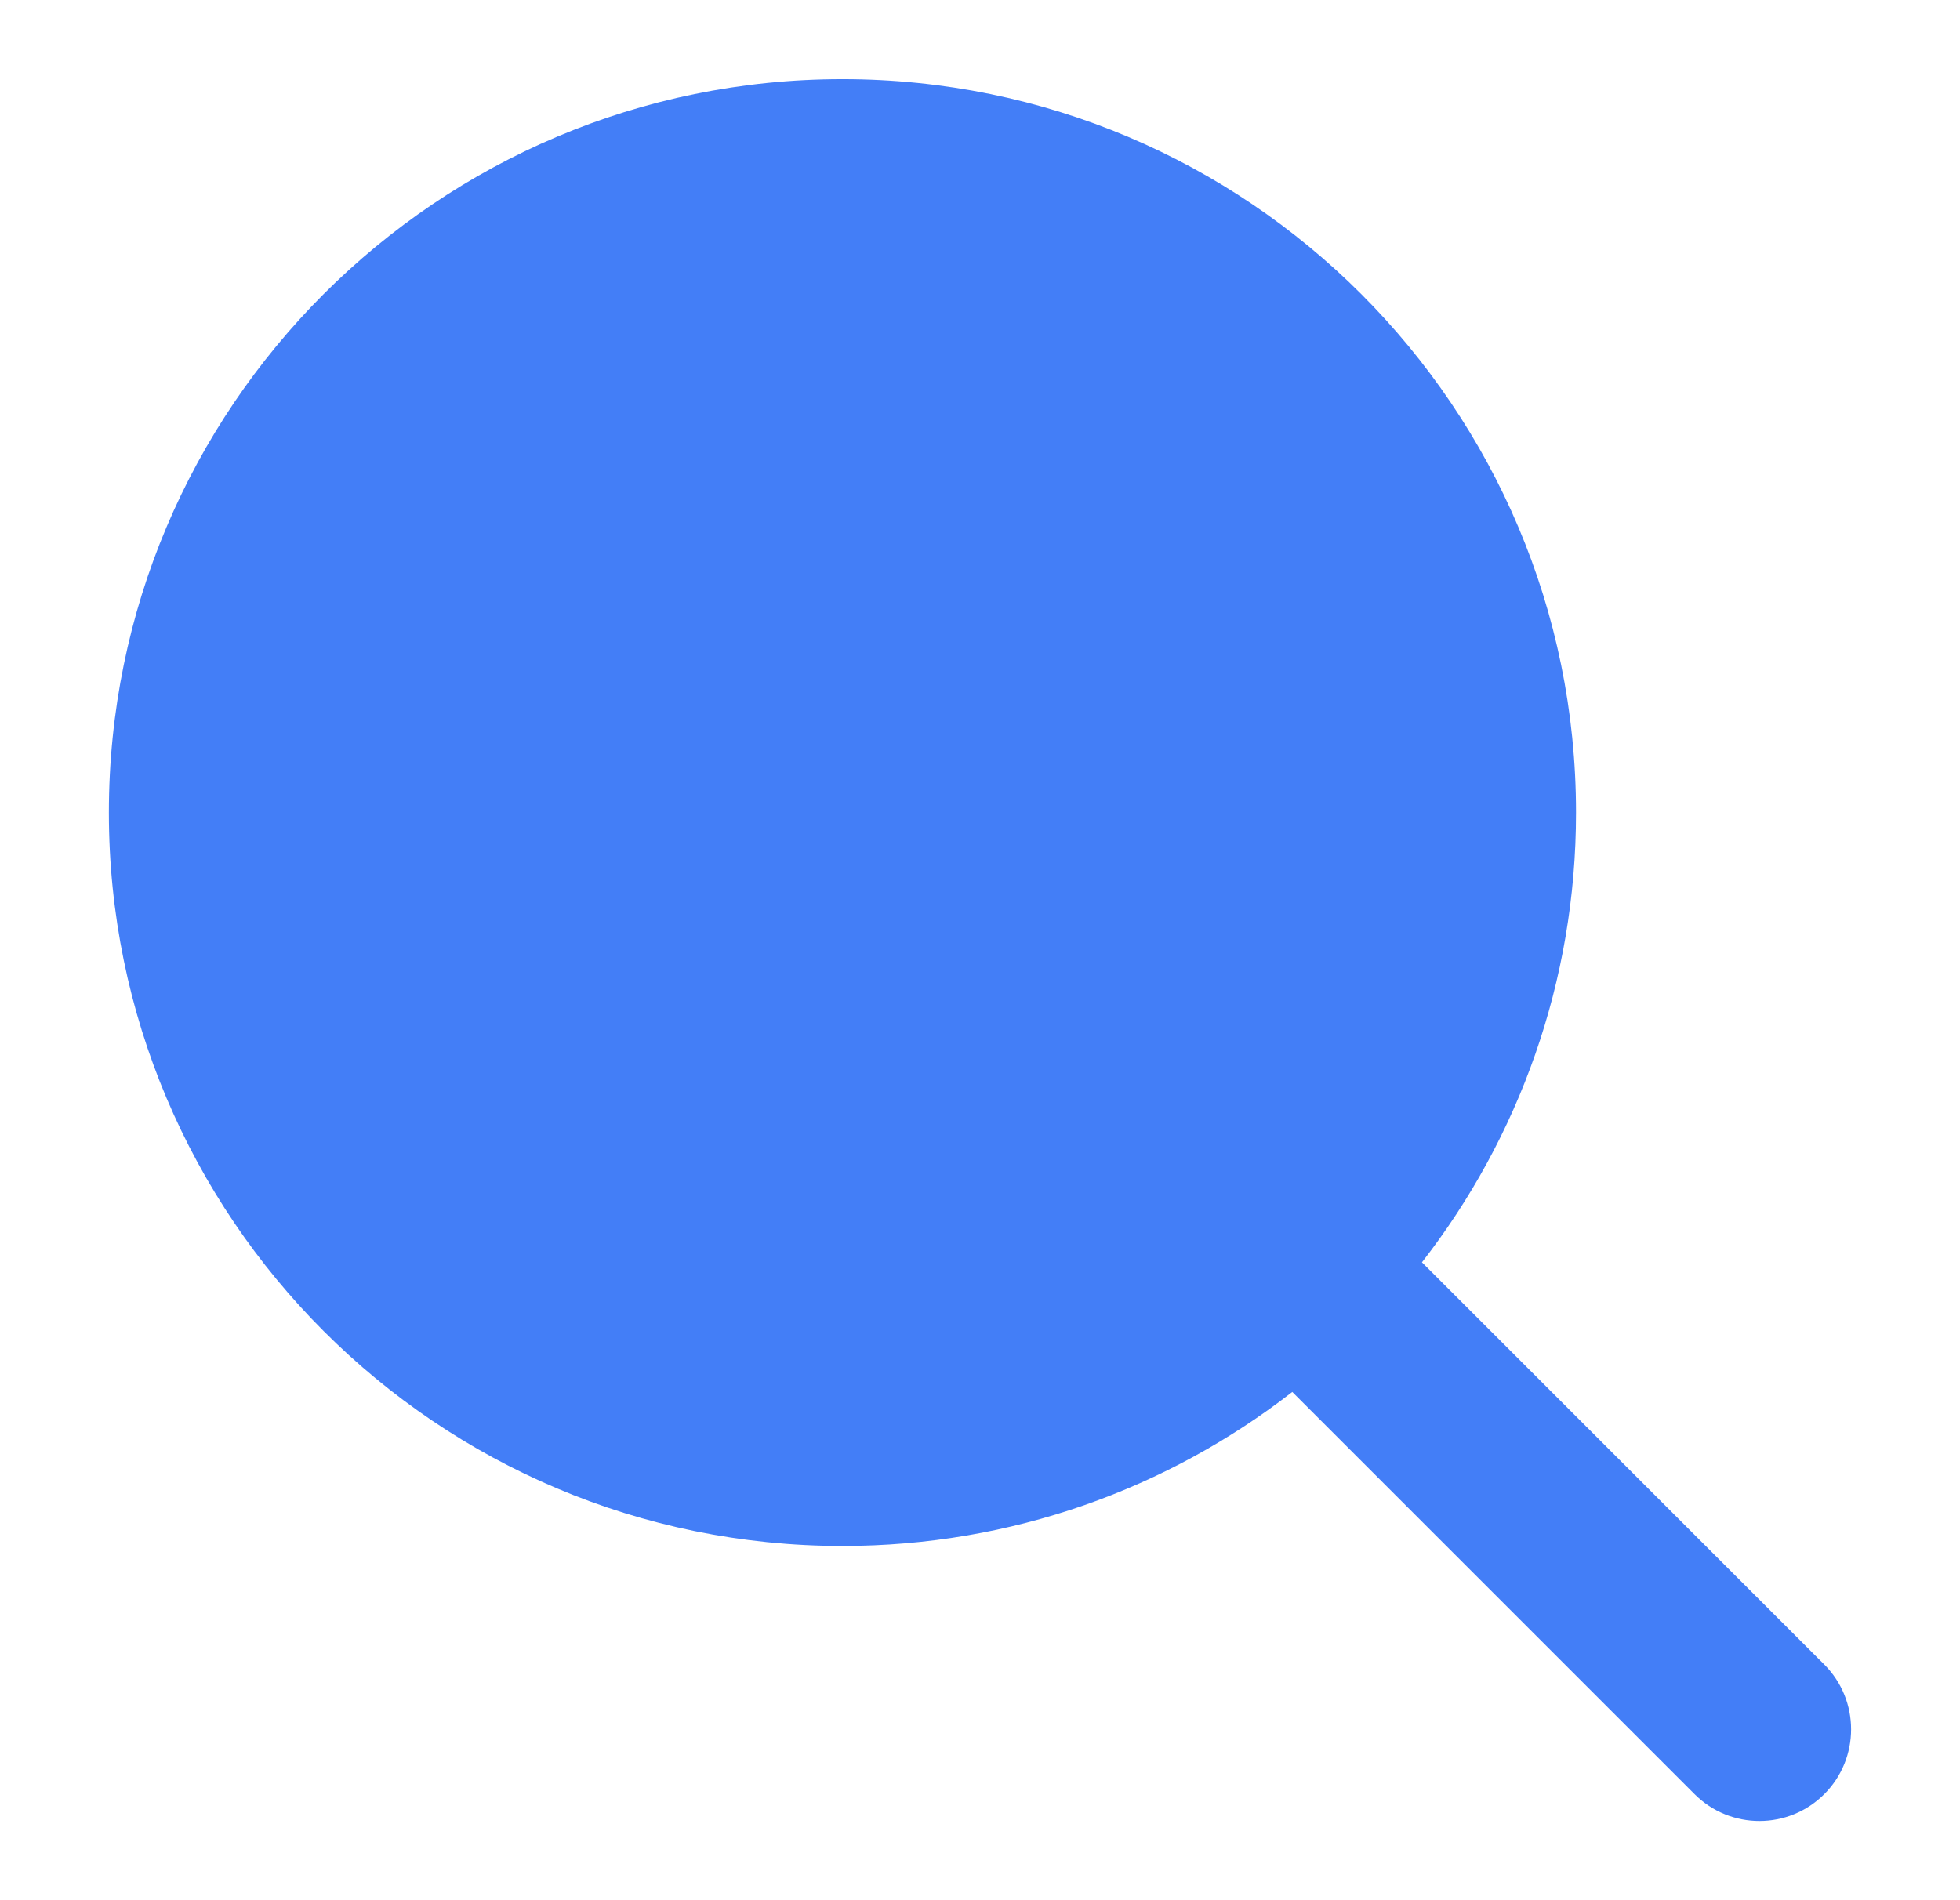 <svg width="33" height="32" viewBox="0 0 33 32" fill="none" xmlns="http://www.w3.org/2000/svg">
<path d="M23.941 21.258C25.567 19.166 26.535 16.538 26.535 13.684C26.535 6.863 21.005 1.333 14.184 1.333C7.363 1.333 1.833 6.863 1.833 13.684C1.833 20.505 7.363 26.035 14.184 26.035C17.038 26.035 19.666 25.067 21.758 23.441L28.531 30.214C29.134 30.817 30.112 30.817 30.715 30.214C31.317 29.611 31.317 28.634 30.715 28.031L23.941 21.258Z" fill="#437EF7"/>
</svg>
